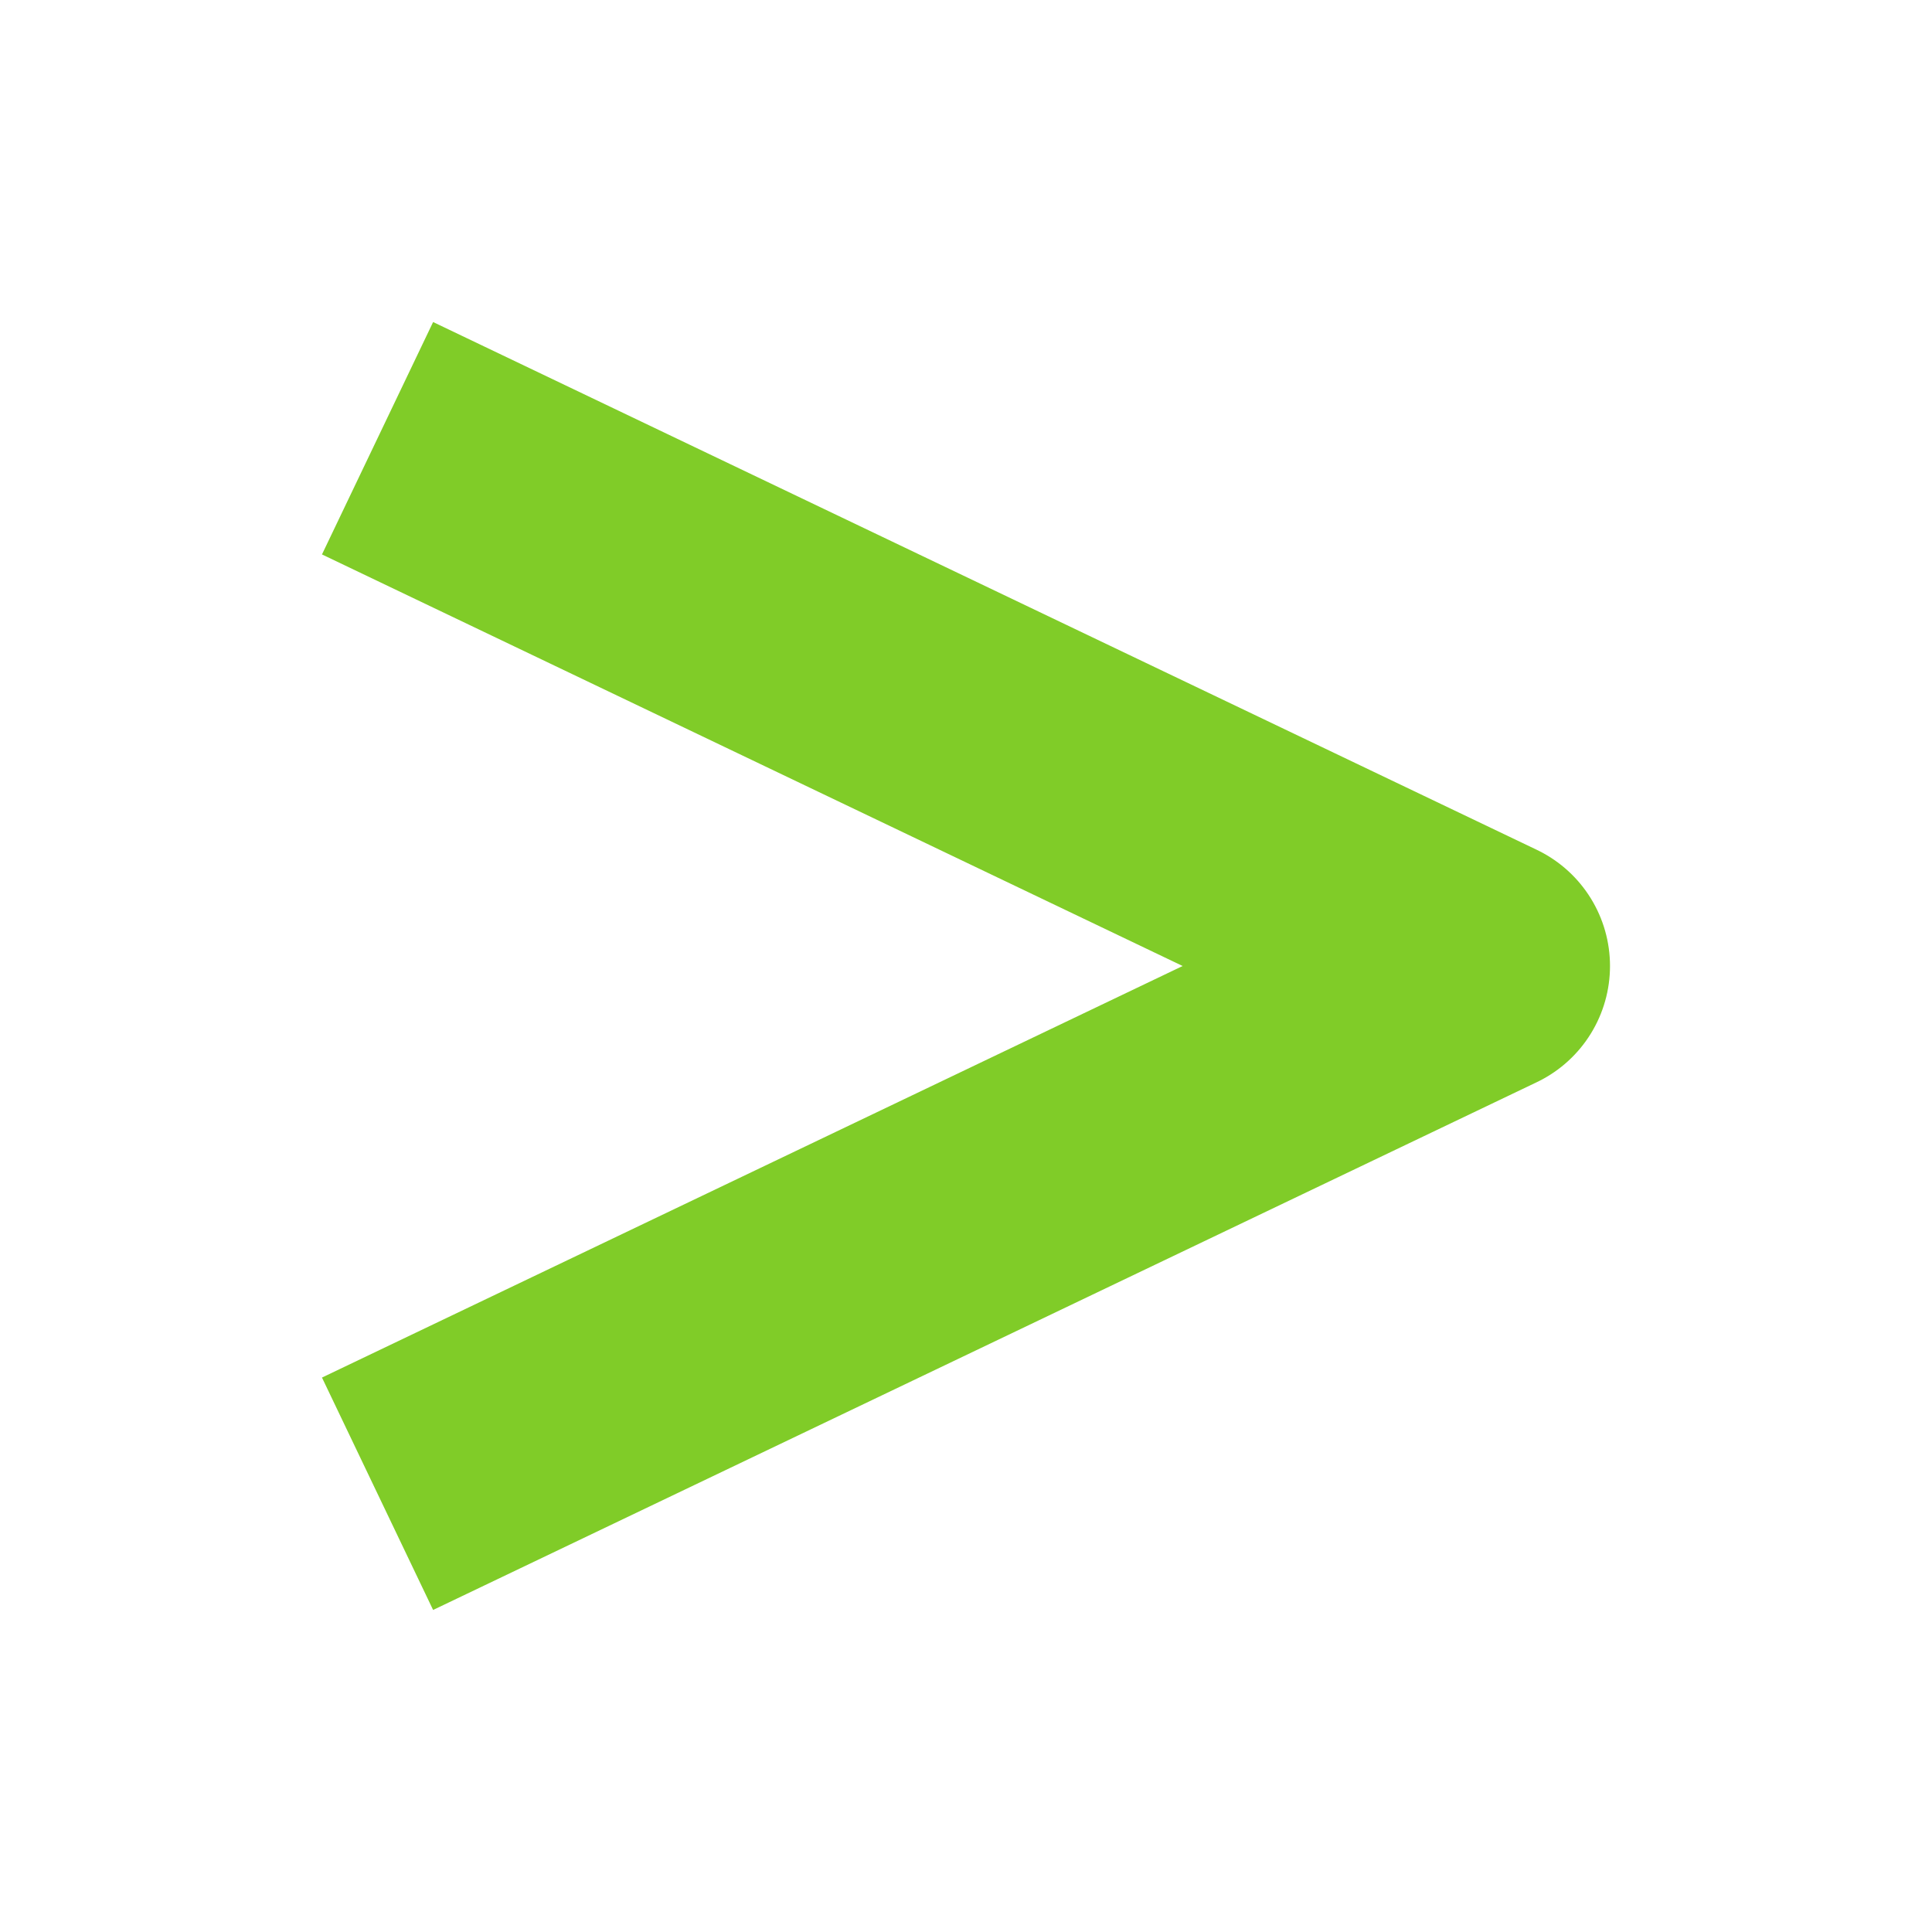 <?xml version="1.0" encoding="UTF-8" standalone="no"?>
<svg
   xmlns:dc="http://purl.org/dc/elements/1.1/"
   xmlns:cc="http://creativecommons.org/ns#"
   xmlns:rdf="http://www.w3.org/1999/02/22-rdf-syntax-ns#"
   xmlns:svg="http://www.w3.org/2000/svg"
   xmlns="http://www.w3.org/2000/svg"
   xmlns:sodipodi="http://sodipodi.sourceforge.net/DTD/sodipodi-0.dtd"
   xmlns:inkscape="http://www.inkscape.org/namespaces/inkscape"
   height="12"
   width="12"
   version="1.1"
   id="svg14"
   sodipodi:docname="ic_legend_collapsed_14dp.svg"
   inkscape:version="1.0.1 (3bc2e813f5, 2020-09-07)">
  <defs
     id="defs18" />
  <sodipodi:namedview
     pagecolor="#ffffff"
     bordercolor="#666666"
     borderopacity="1"
     objecttolerance="10"
     gridtolerance="10"
     guidetolerance="10"
     inkscape:pageopacity="0"
     inkscape:pageshadow="2"
     inkscape:window-width="1870"
     inkscape:window-height="1015"
     id="namedview16"
     showgrid="true"
     inkscape:zoom="27.0625"
     inkscape:cx="1.0234006"
     inkscape:cy="9.0071605"
     inkscape:window-x="50"
     inkscape:window-y="28"
     inkscape:window-maximized="1"
     inkscape:current-layer="svg14"
     inkscape:document-rotation="0">
    <inkscape:grid
       type="xygrid"
       id="grid845" />
  </sodipodi:namedview>
  <path
     style="fill:none;stroke:#80cc28;stroke-width:1.6;stroke-linecap:butt;stroke-linejoin:round;stroke-miterlimit:4;stroke-dasharray:none;stroke-opacity:1"
     d="M 2.345,2.722 9.2,6 2.345,9.278"
     id="path835" />
</svg>
